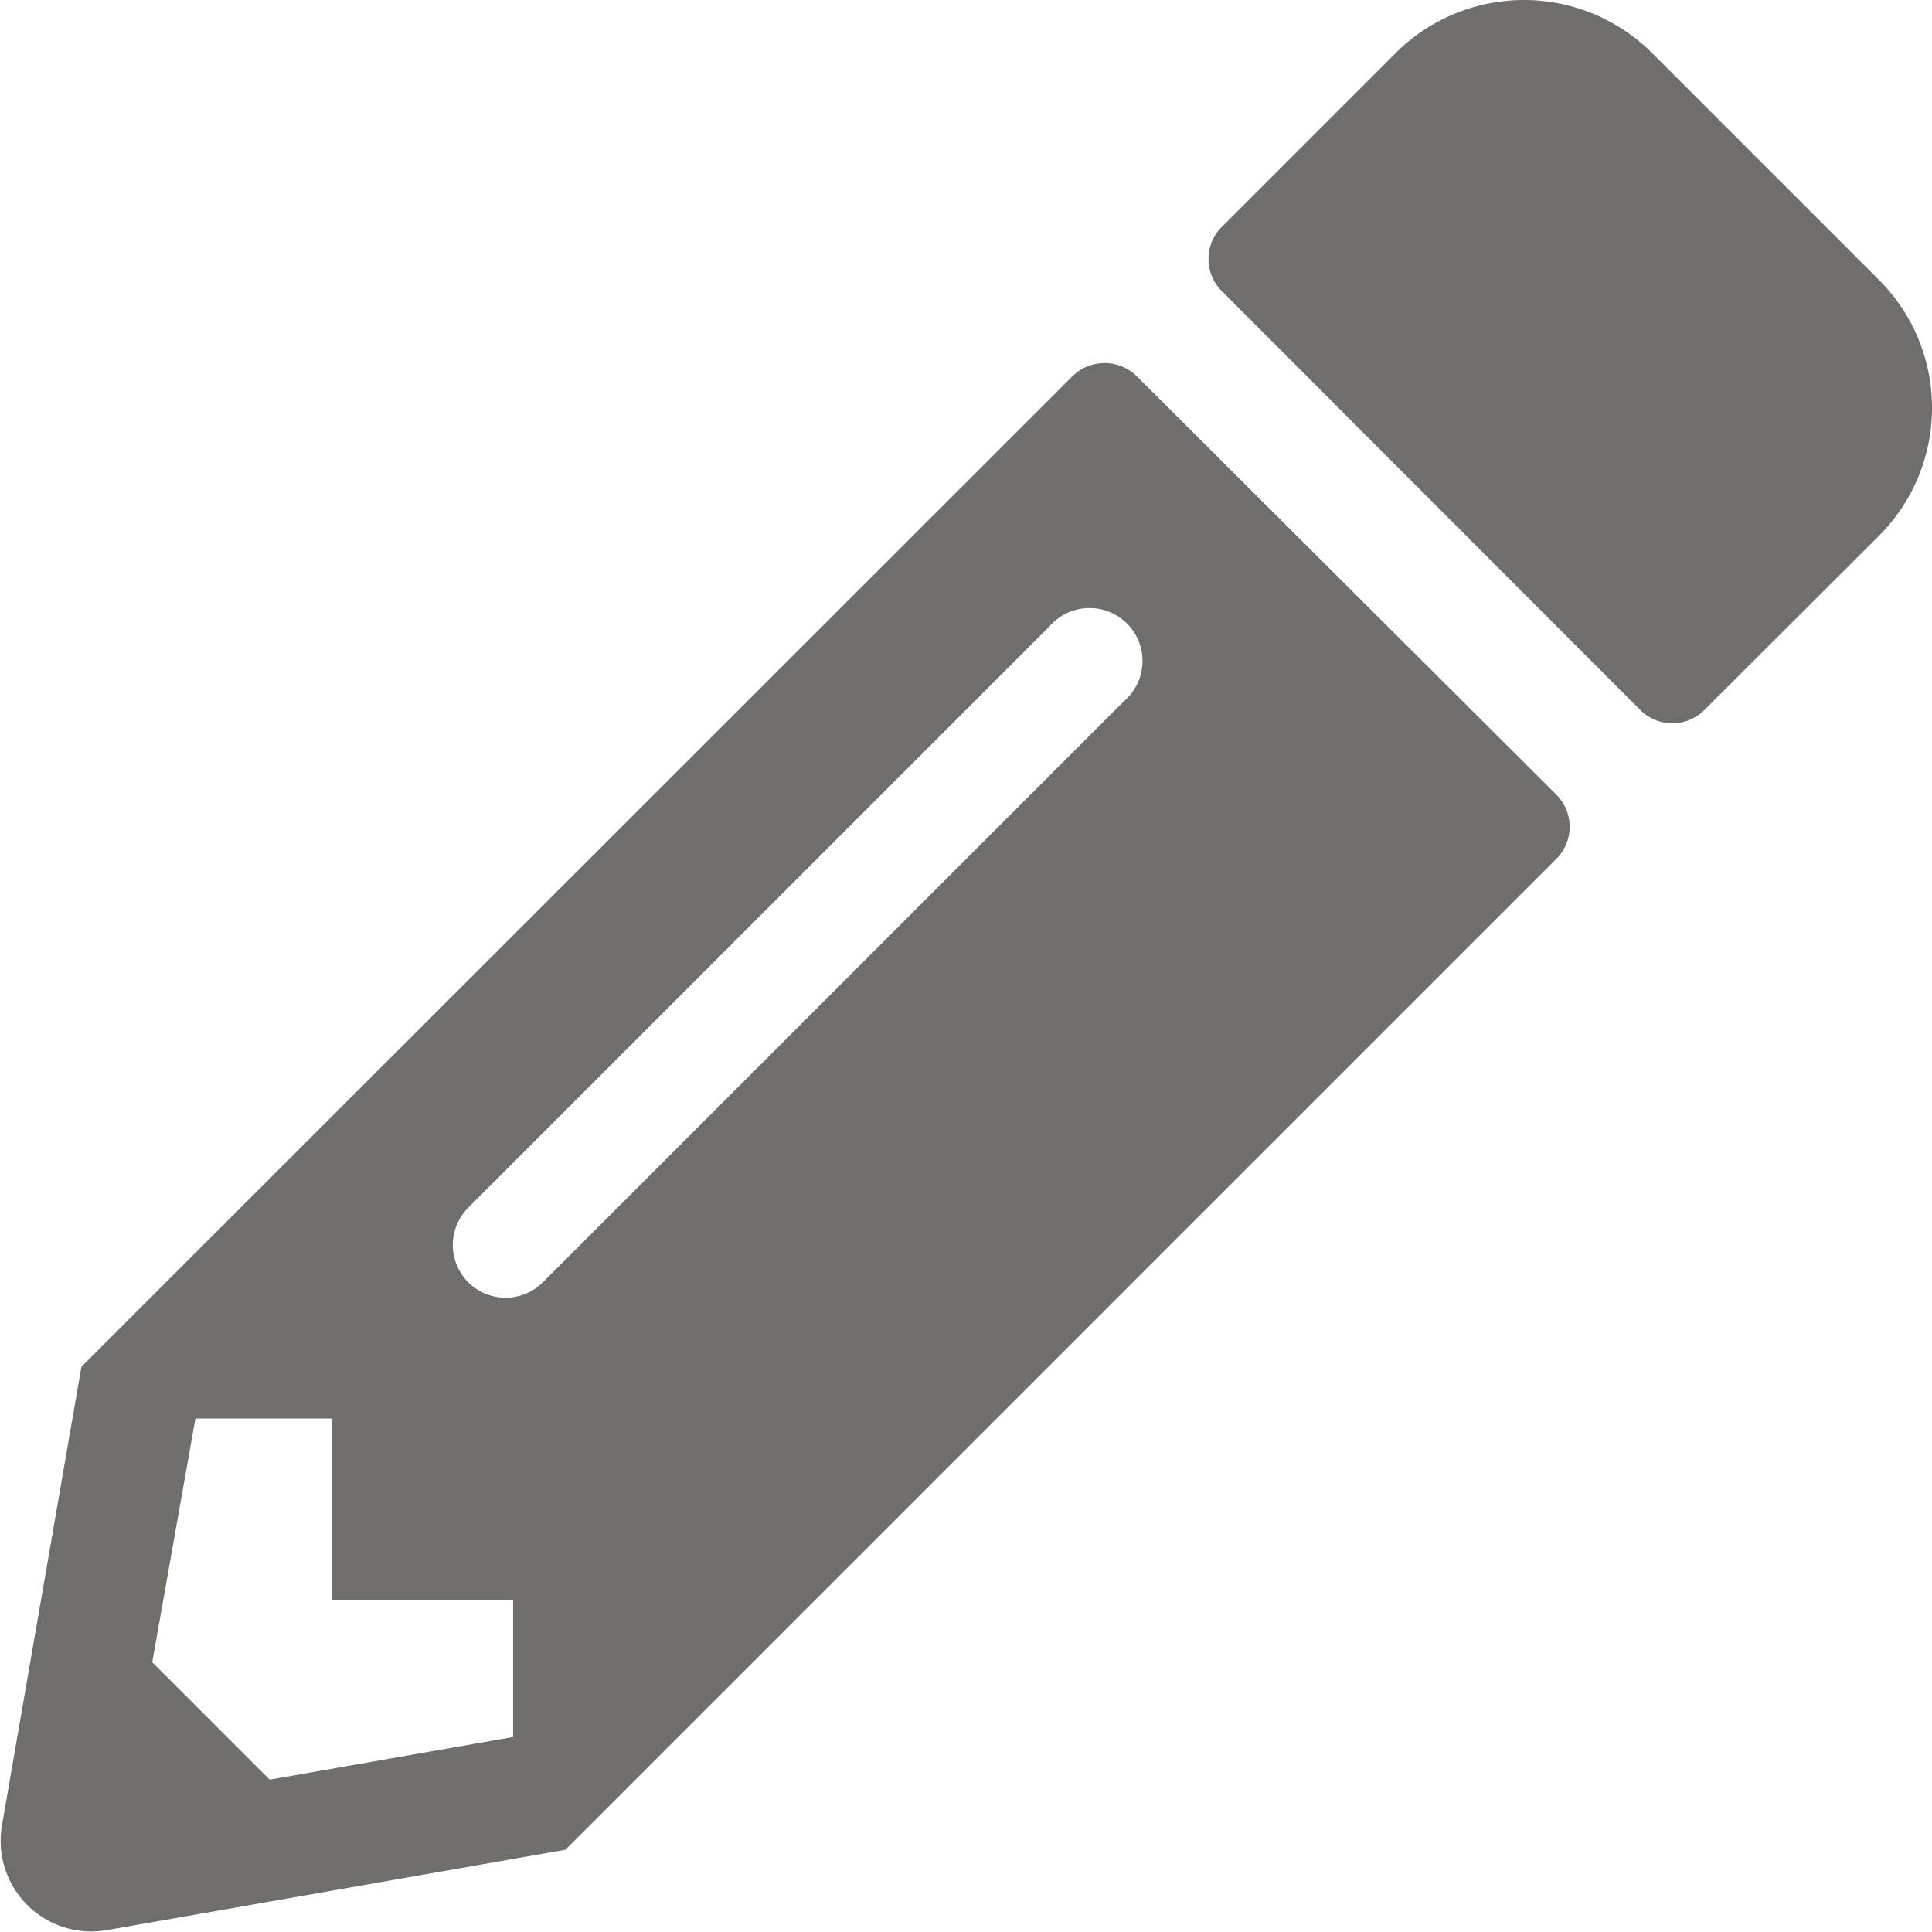 <svg xmlns="http://www.w3.org/2000/svg" width="14.595" height="14.595" viewBox="0 0 14.595 14.595">
  <path id="edit_fontawesome" d="M14.217,4.124,12.9,5.438a.342.342,0,0,1-.485,0L9.254,2.274a.342.342,0,0,1,0-.485L10.568.475a1.371,1.371,0,0,1,1.936,0l1.713,1.713A1.366,1.366,0,0,1,14.217,4.124ZM8.125,2.918.639,10.4l-.6,3.464a.685.685,0,0,0,.792.792l3.464-.607,7.486-7.486a.342.342,0,0,0,0-.485L8.612,2.918a.346.346,0,0,0-.487,0ZM3.561,9.762a.4.4,0,0,1,0-.564l4.39-4.39a.4.4,0,1,1,.564.564l-4.39,4.39a.4.4,0,0,1-.564,0Zm-1.029,2.4H3.9v1.035l-1.839.322-.887-.887L1.5,10.791H2.532Z" transform="translate(-0.024 -0.075)" fill="#706e6b"/>
</svg>